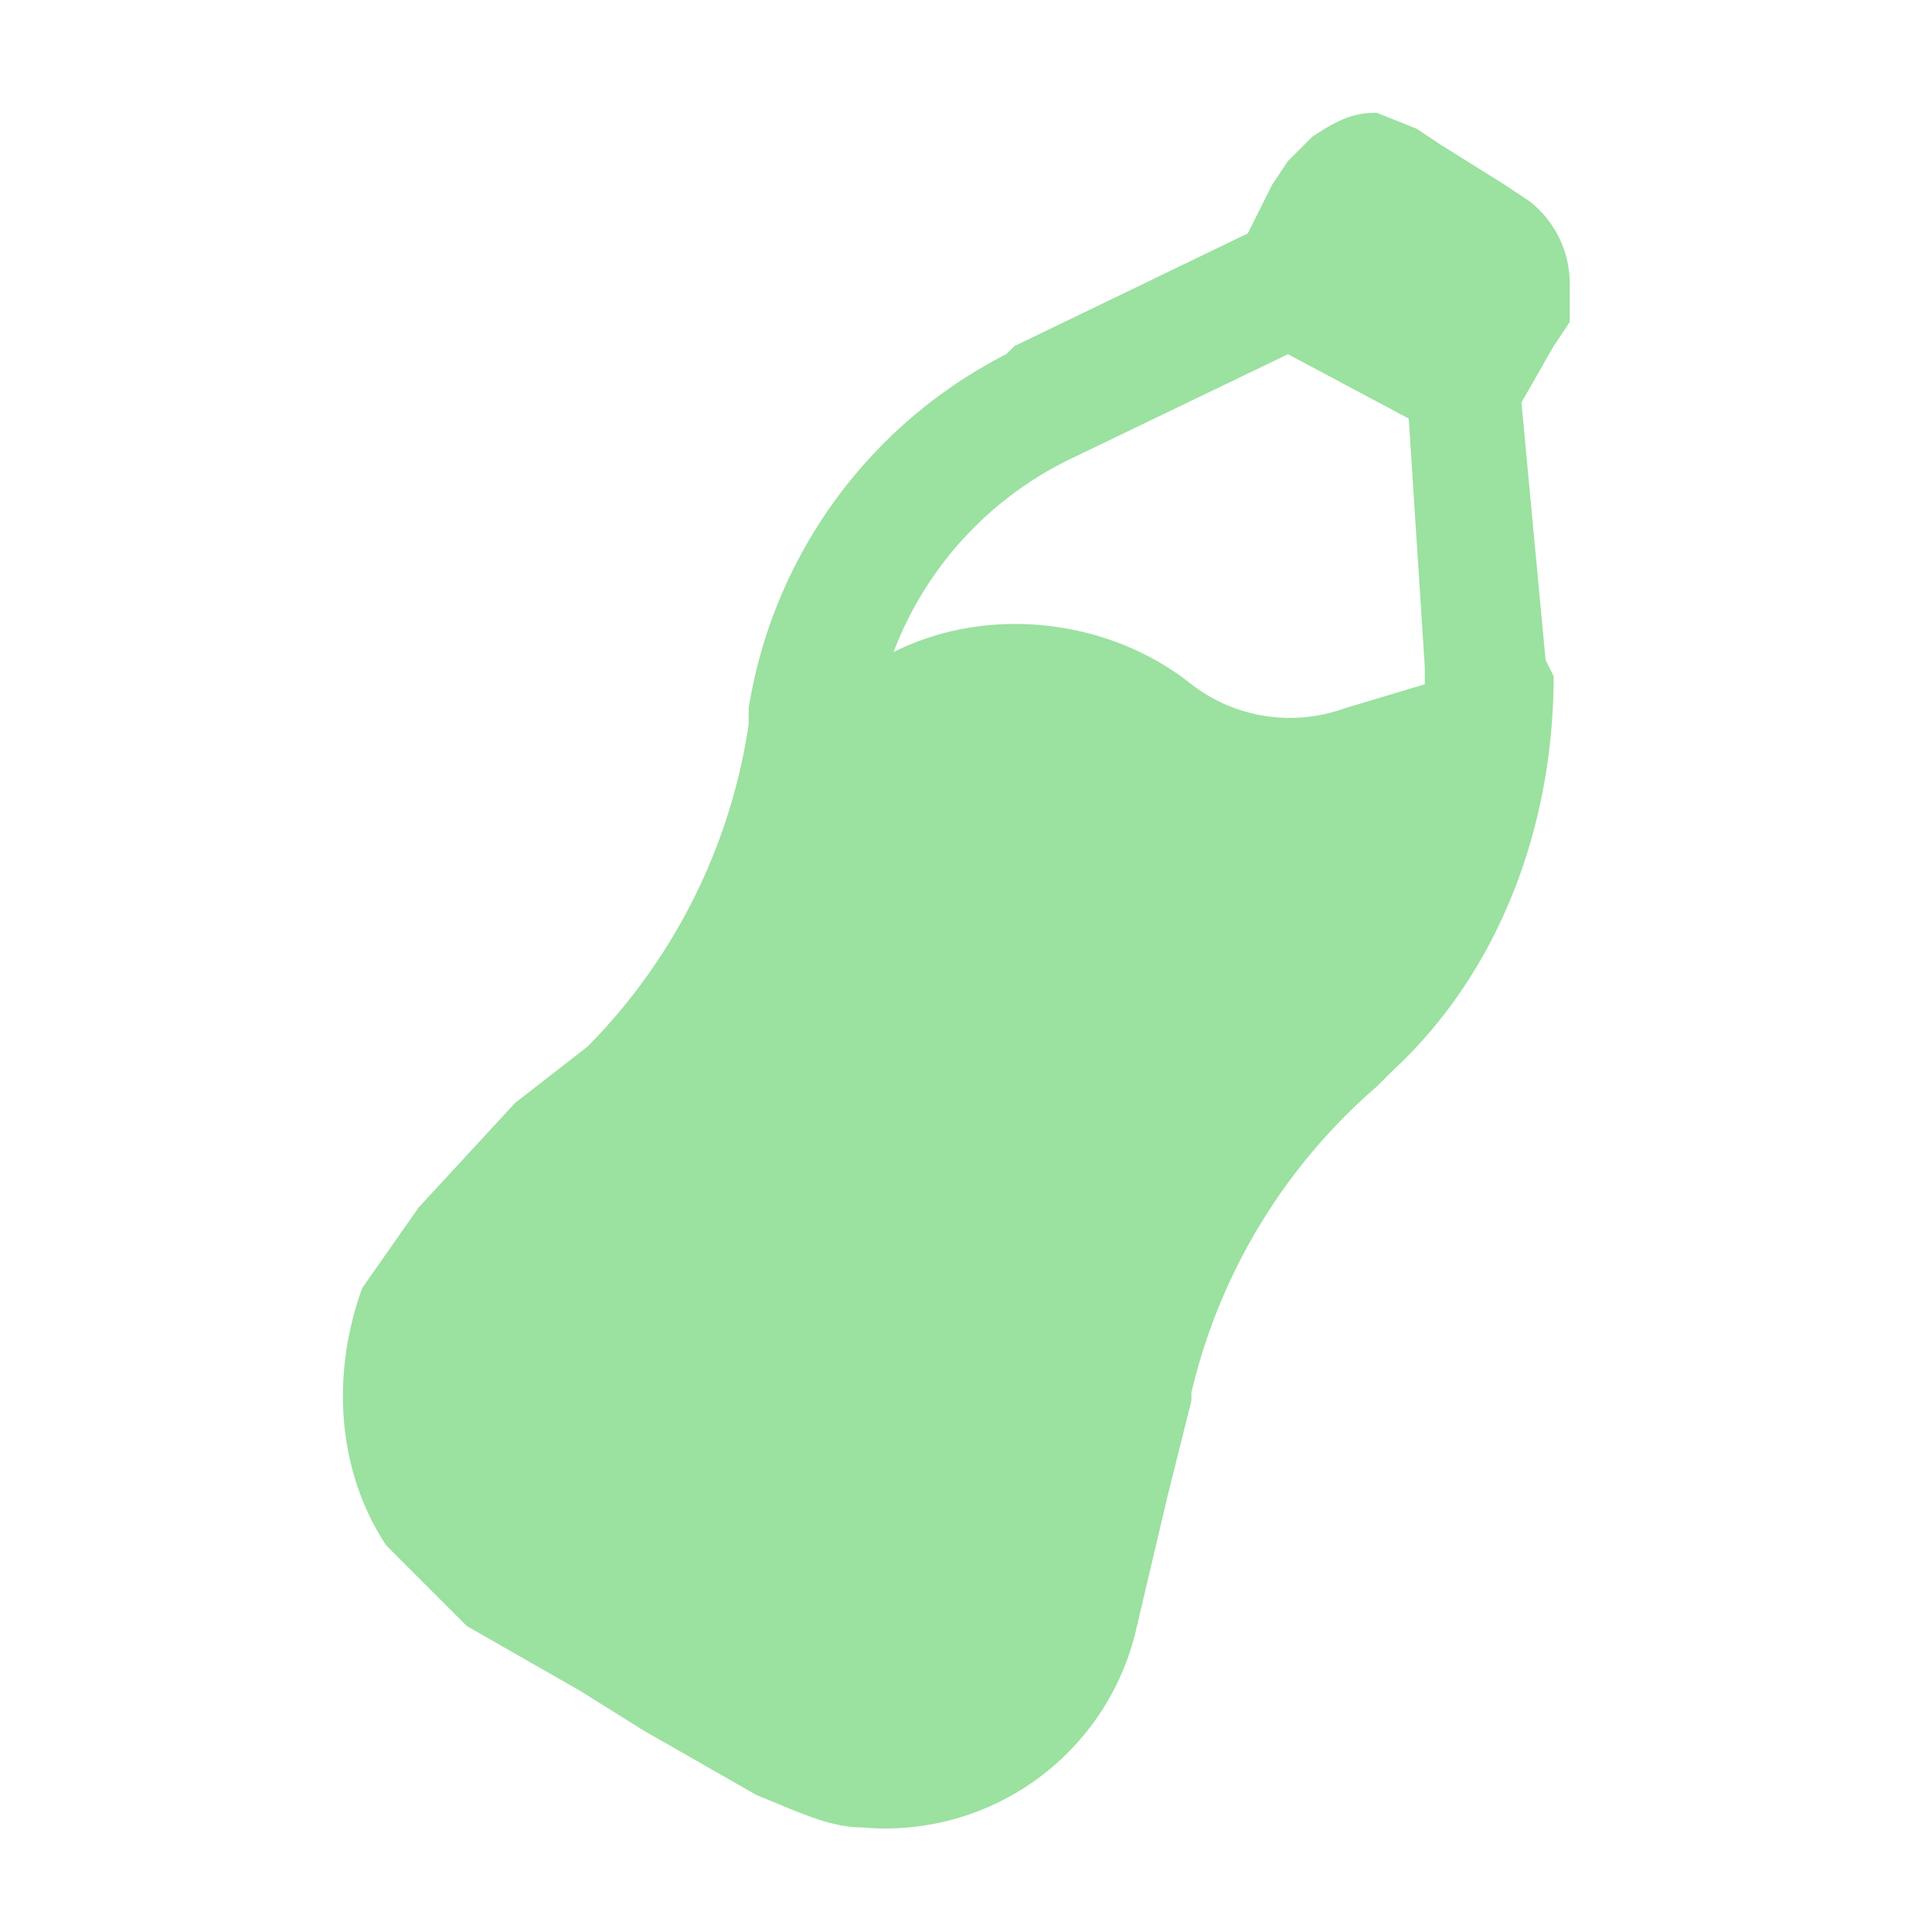 <svg width="64" height="64" viewBox="0 0 24 24" fill="none" xmlns="http://www.w3.org/2000/svg"><path fill-rule="evenodd" clip-rule="evenodd" d="m16 2-.2.3-.3.6-2.9 1.4-.1.1a6 6 0 0 0-3.2 4.4V9a7.2 7.2 0 0 1-2 4l-.9.7L5.2 15l-.7 1c-.4 1.1-.3 2.3.3 3.2l1 1 1.4.8.8.5 1.4.8c.5.2.9.4 1.3.4a3.2 3.2 0 0 0 3.4-2.4l.4-1.7.3-1.2v-.1a7.2 7.2 0 0 1 2.3-3.8l.2-.2c1.3-1.2 2-3 2-4.9l-.1-.2-.3-3.2.4-.7.2-.3v-.5a1.3 1.3 0 0 0-.5-1l-.3-.2-.8-.5-.3-.2-.5-.2c-.3 0-.5.1-.8.3L16 2Zm0 2.4 1.5.8.2 3.1v.2l-1 .3a2 2 0 0 1-1.9-.3c-1-.8-2.5-1-3.7-.4a4.4 4.4 0 0 1 2.2-2.4L16 4.4Z" fill="#9BE1A0"/></svg>